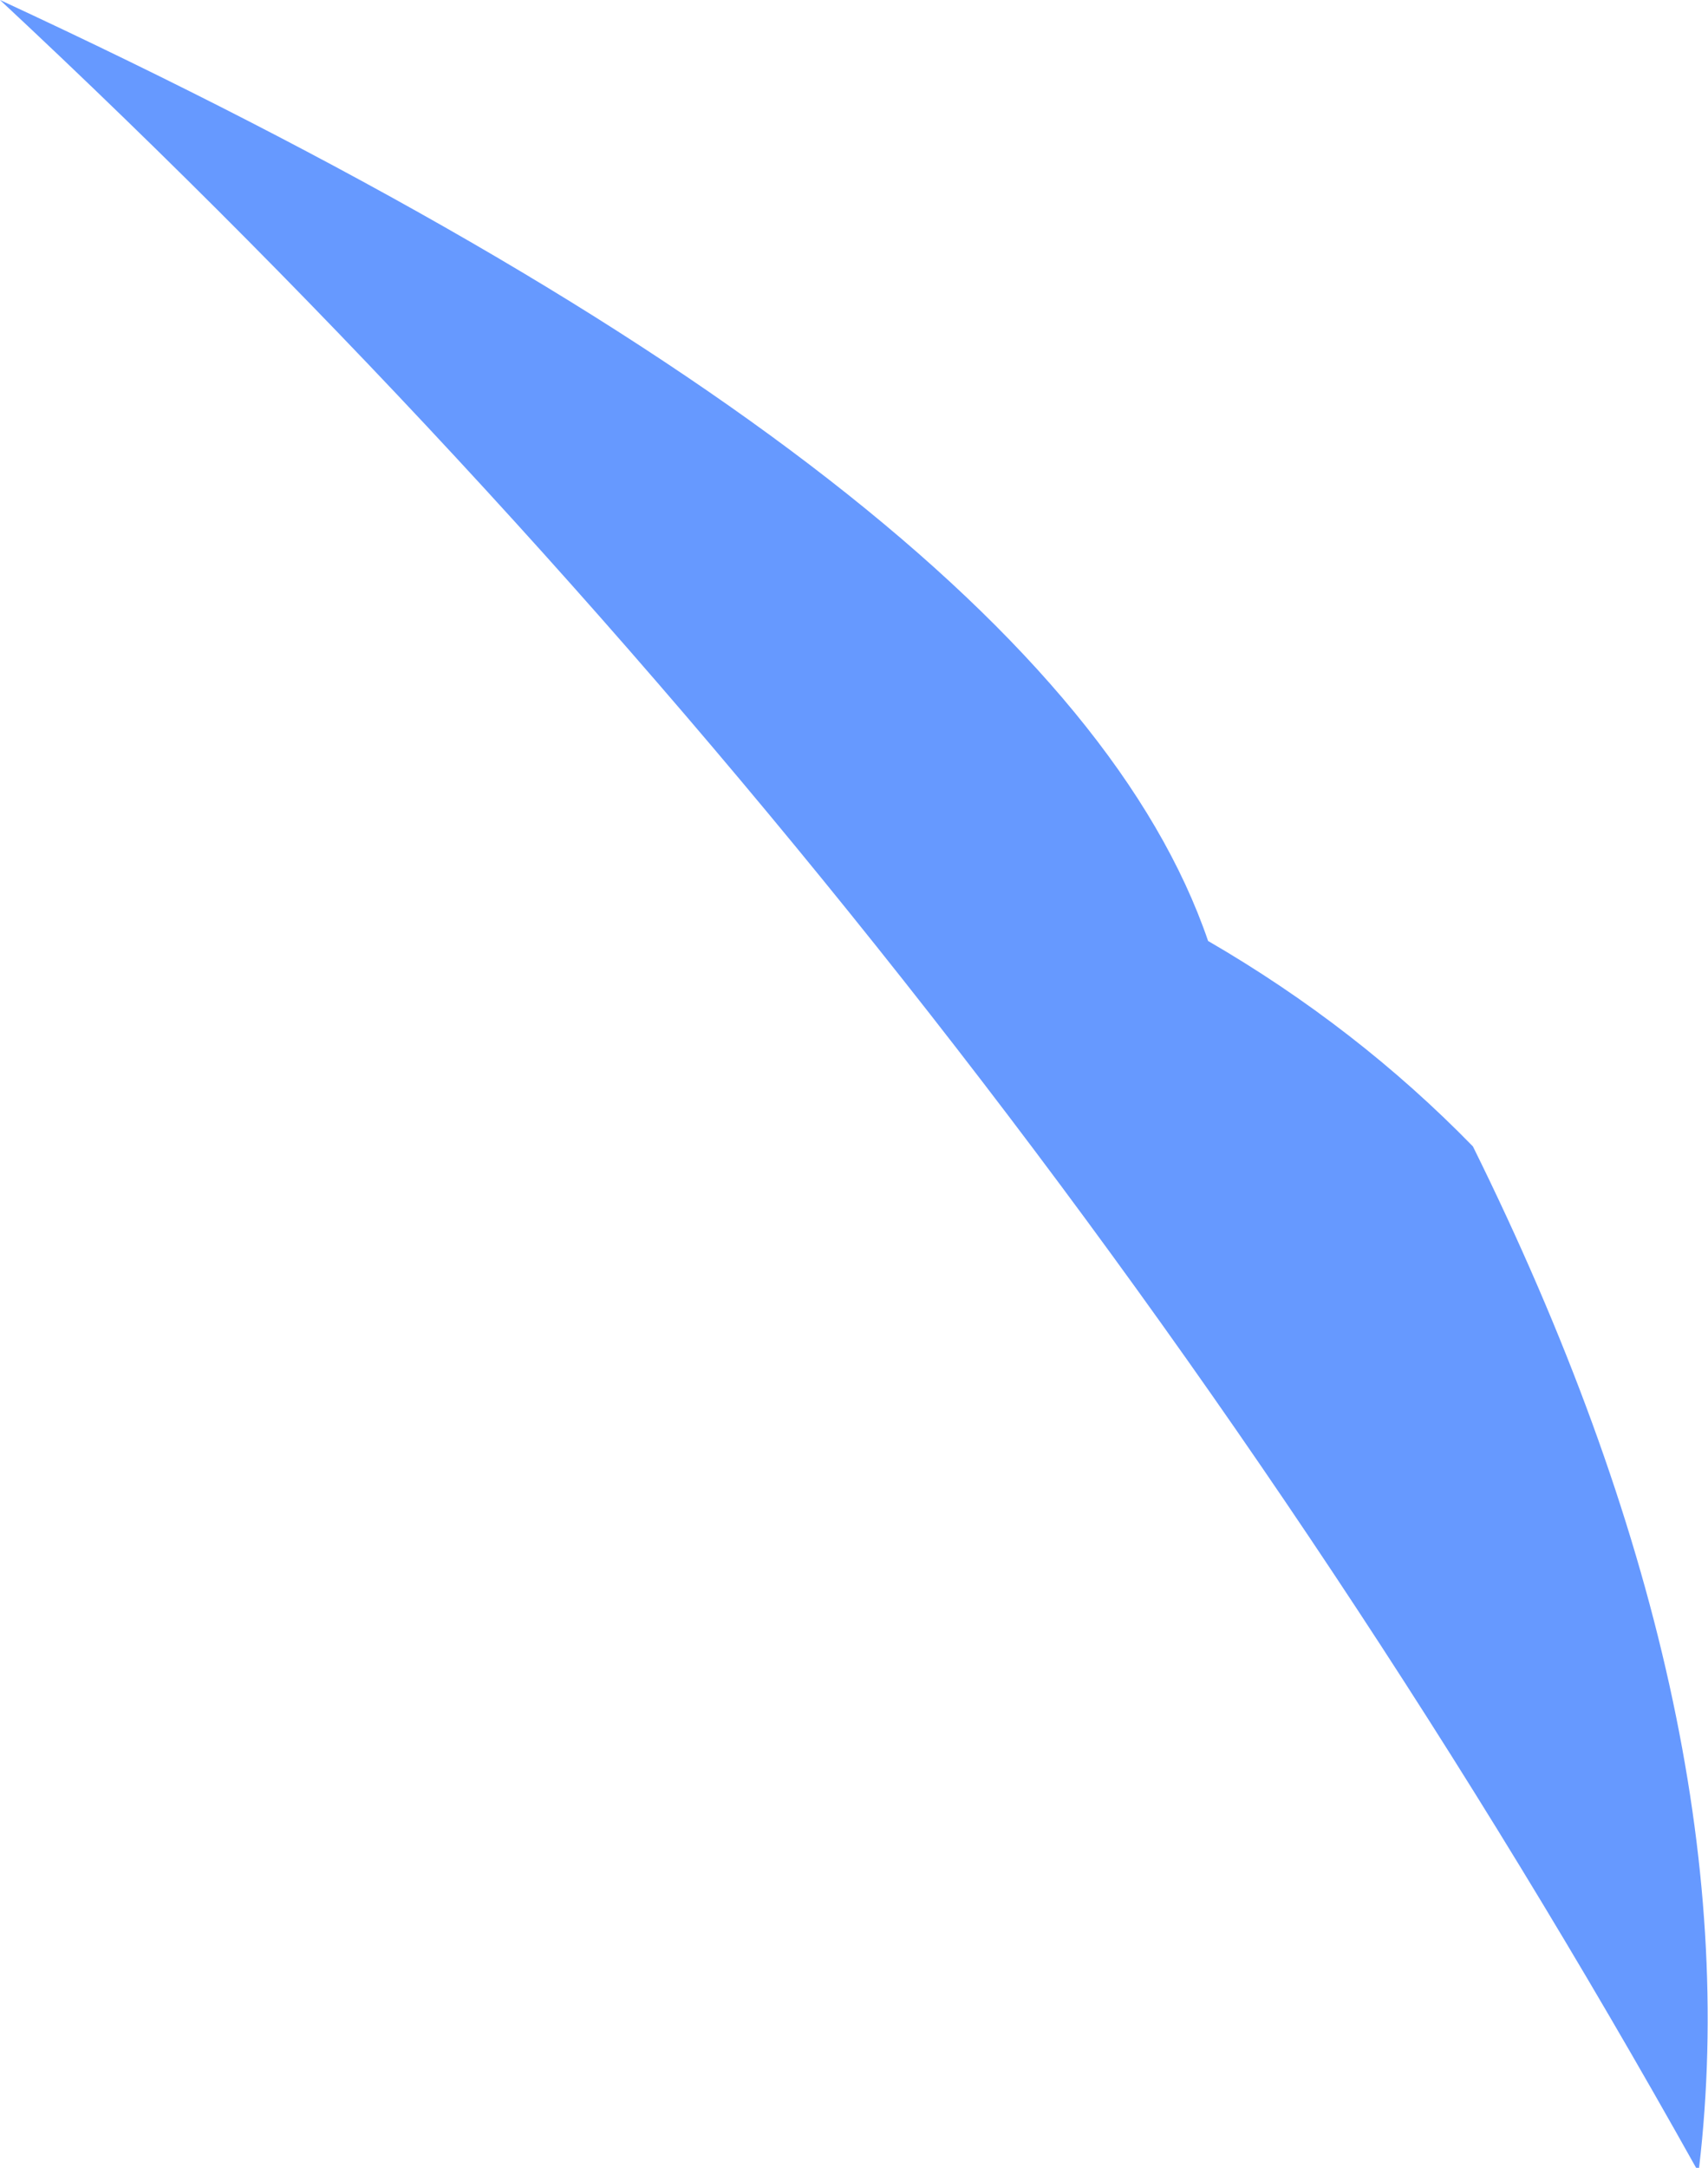 <?xml version="1.0" encoding="UTF-8" standalone="no"?>
<svg xmlns:xlink="http://www.w3.org/1999/xlink" height="36.4px" width="28.7px" xmlns="http://www.w3.org/2000/svg">
  <g transform="matrix(1.0, 0.0, 0.0, 1.0, 14.35, 18.2)">
    <path d="M10.4 1.05 Q15.1 10.55 14.2 18.2 L14.15 18.2 Q2.65 -2.35 -14.35 -18.2 3.35 -10.0 5.95 -2.4 8.45 -0.95 10.4 1.05" fill="#6699ff" fill-rule="evenodd" stroke="none"/>
  </g>
</svg>
